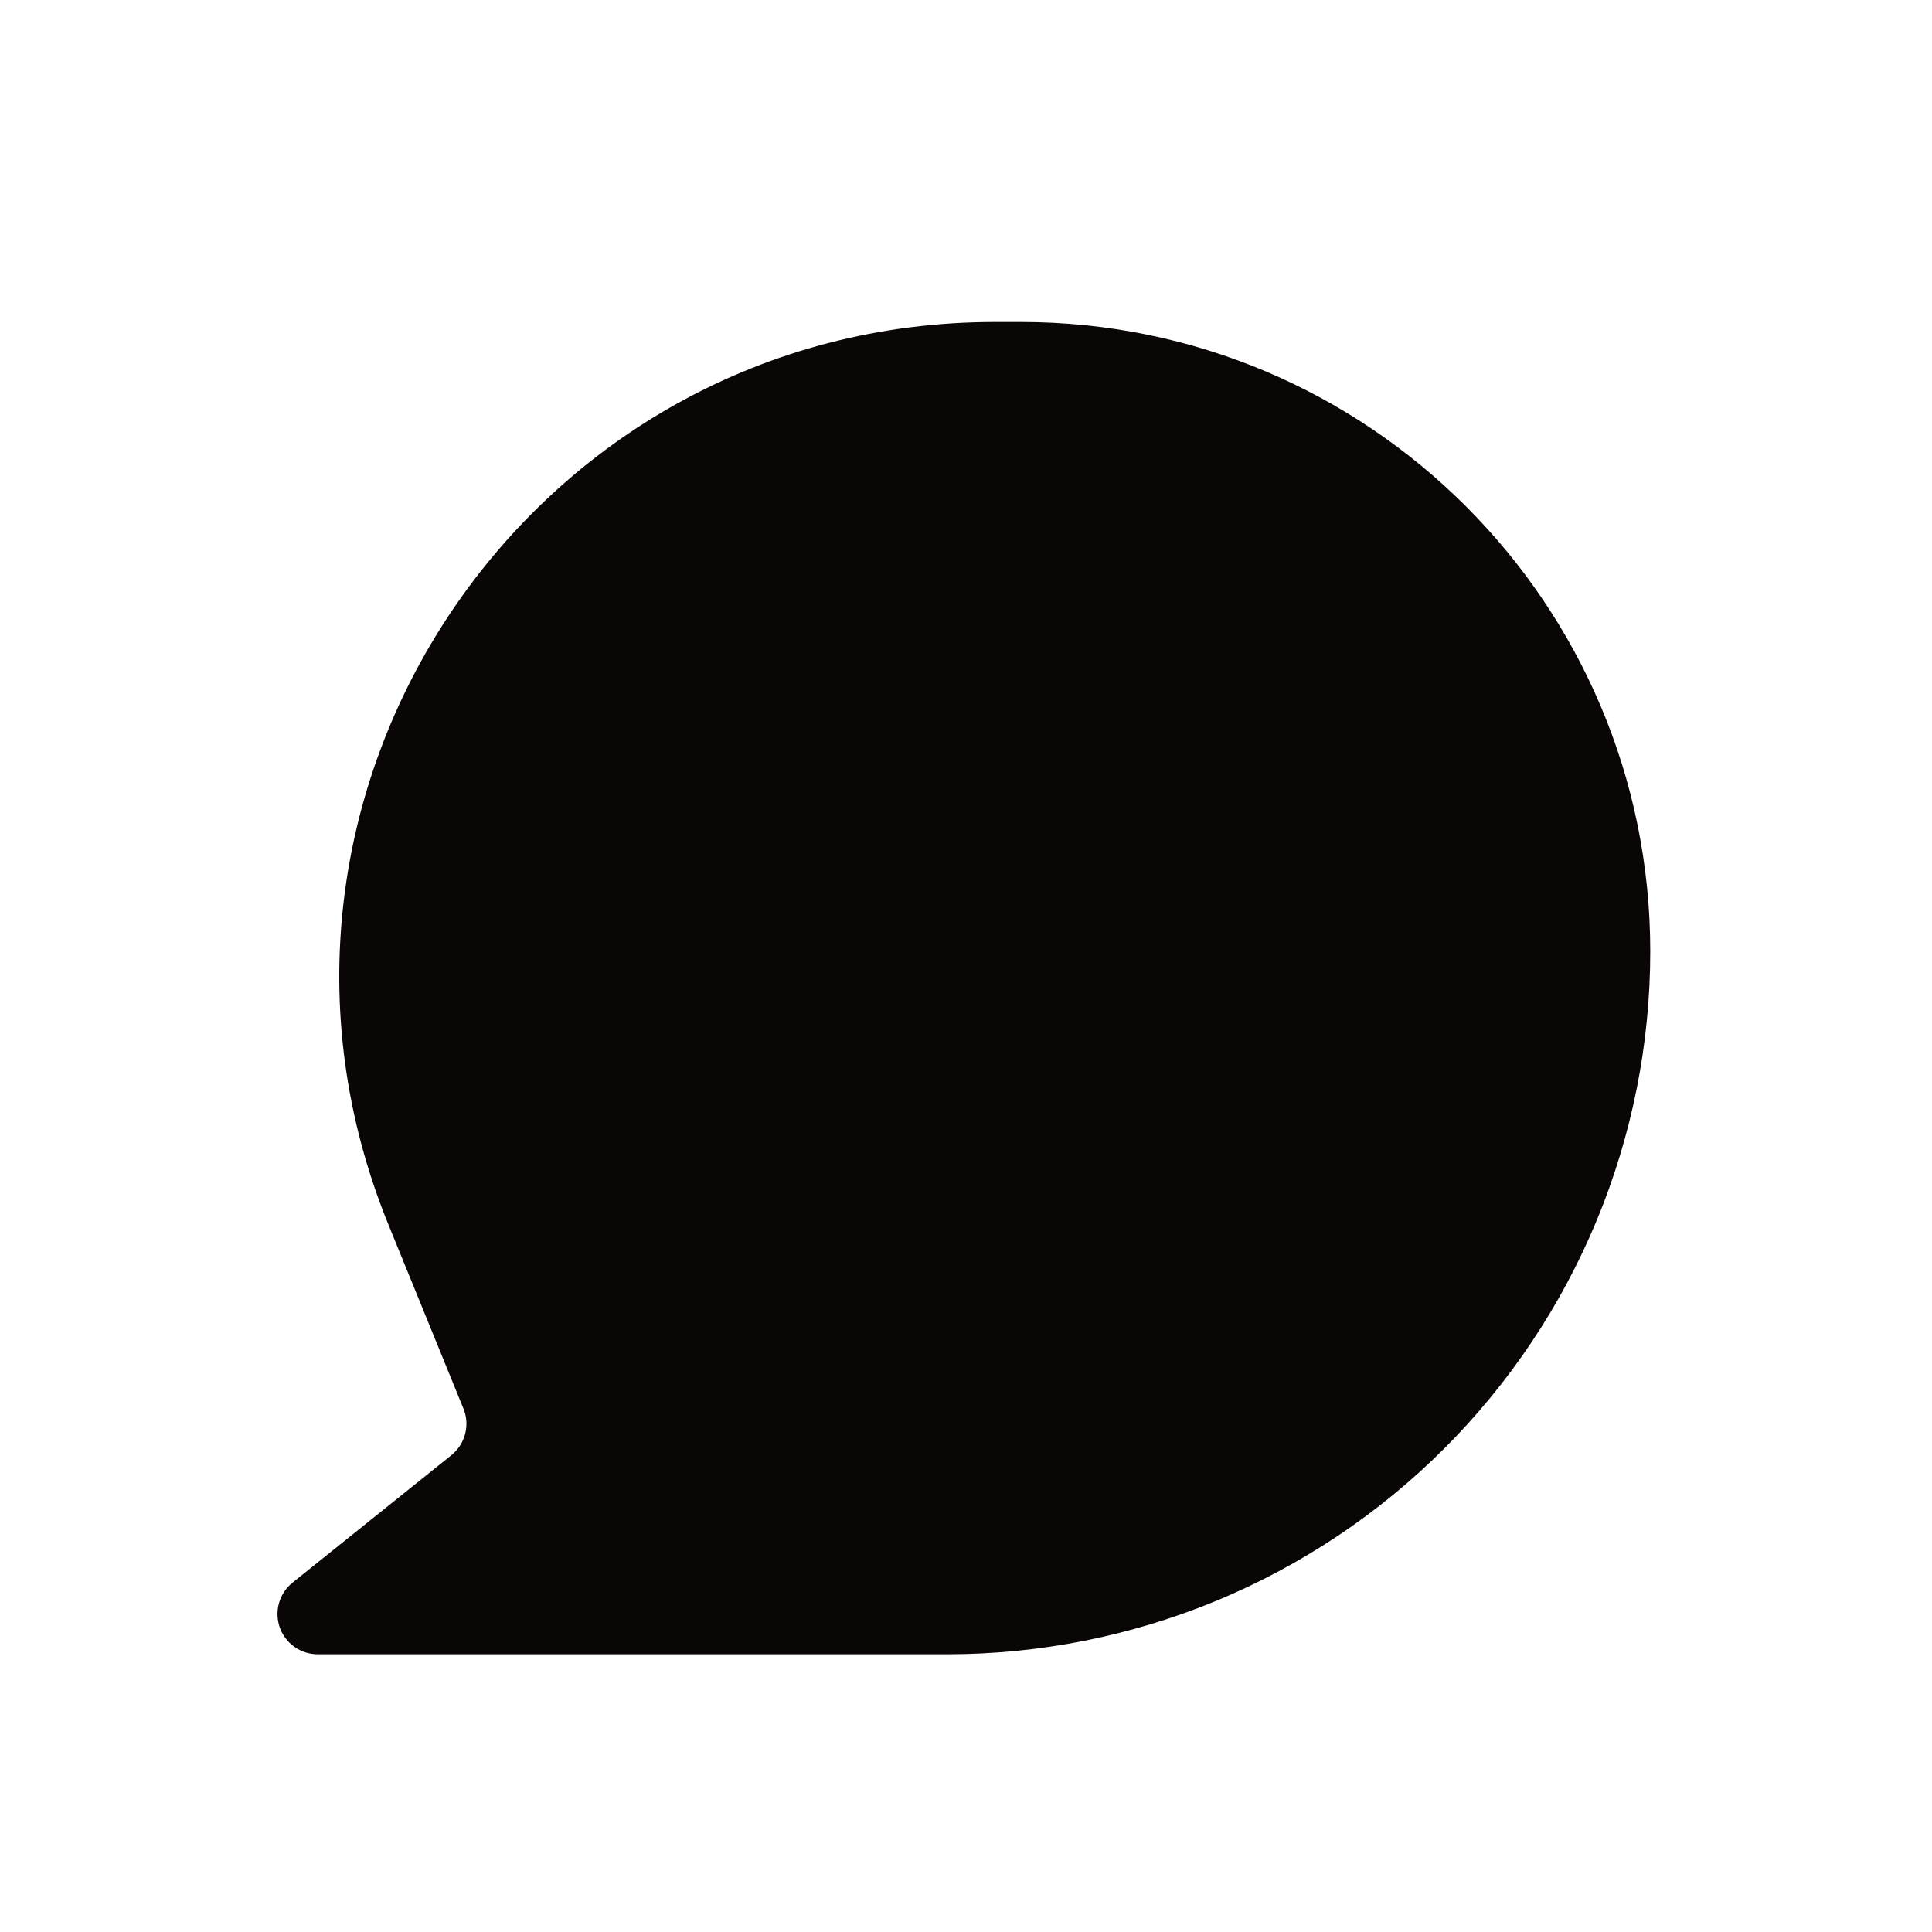 <svg width="24" height="24" viewBox="0 0 24 24" fill="none" xmlns="http://www.w3.org/2000/svg">
<path d="M12.36 4C6.58 4 2.644 9.857 4.824 15.21L5.757 17.498C5.798 17.598 5.805 17.708 5.778 17.812C5.751 17.917 5.691 18.009 5.607 18.077L3.634 19.66C3.553 19.725 3.494 19.813 3.466 19.913C3.438 20.012 3.441 20.118 3.475 20.216C3.509 20.314 3.573 20.398 3.658 20.458C3.742 20.518 3.843 20.55 3.947 20.55H11.767C12.914 20.55 14.049 20.324 15.109 19.886C16.168 19.447 17.131 18.804 17.942 17.993C18.753 17.182 19.396 16.219 19.835 15.16C20.274 14.1 20.5 12.965 20.5 11.818C20.5 7.5 17 4 12.682 4H12.361H12.36Z" fill="#0A0605"/>
</svg>
